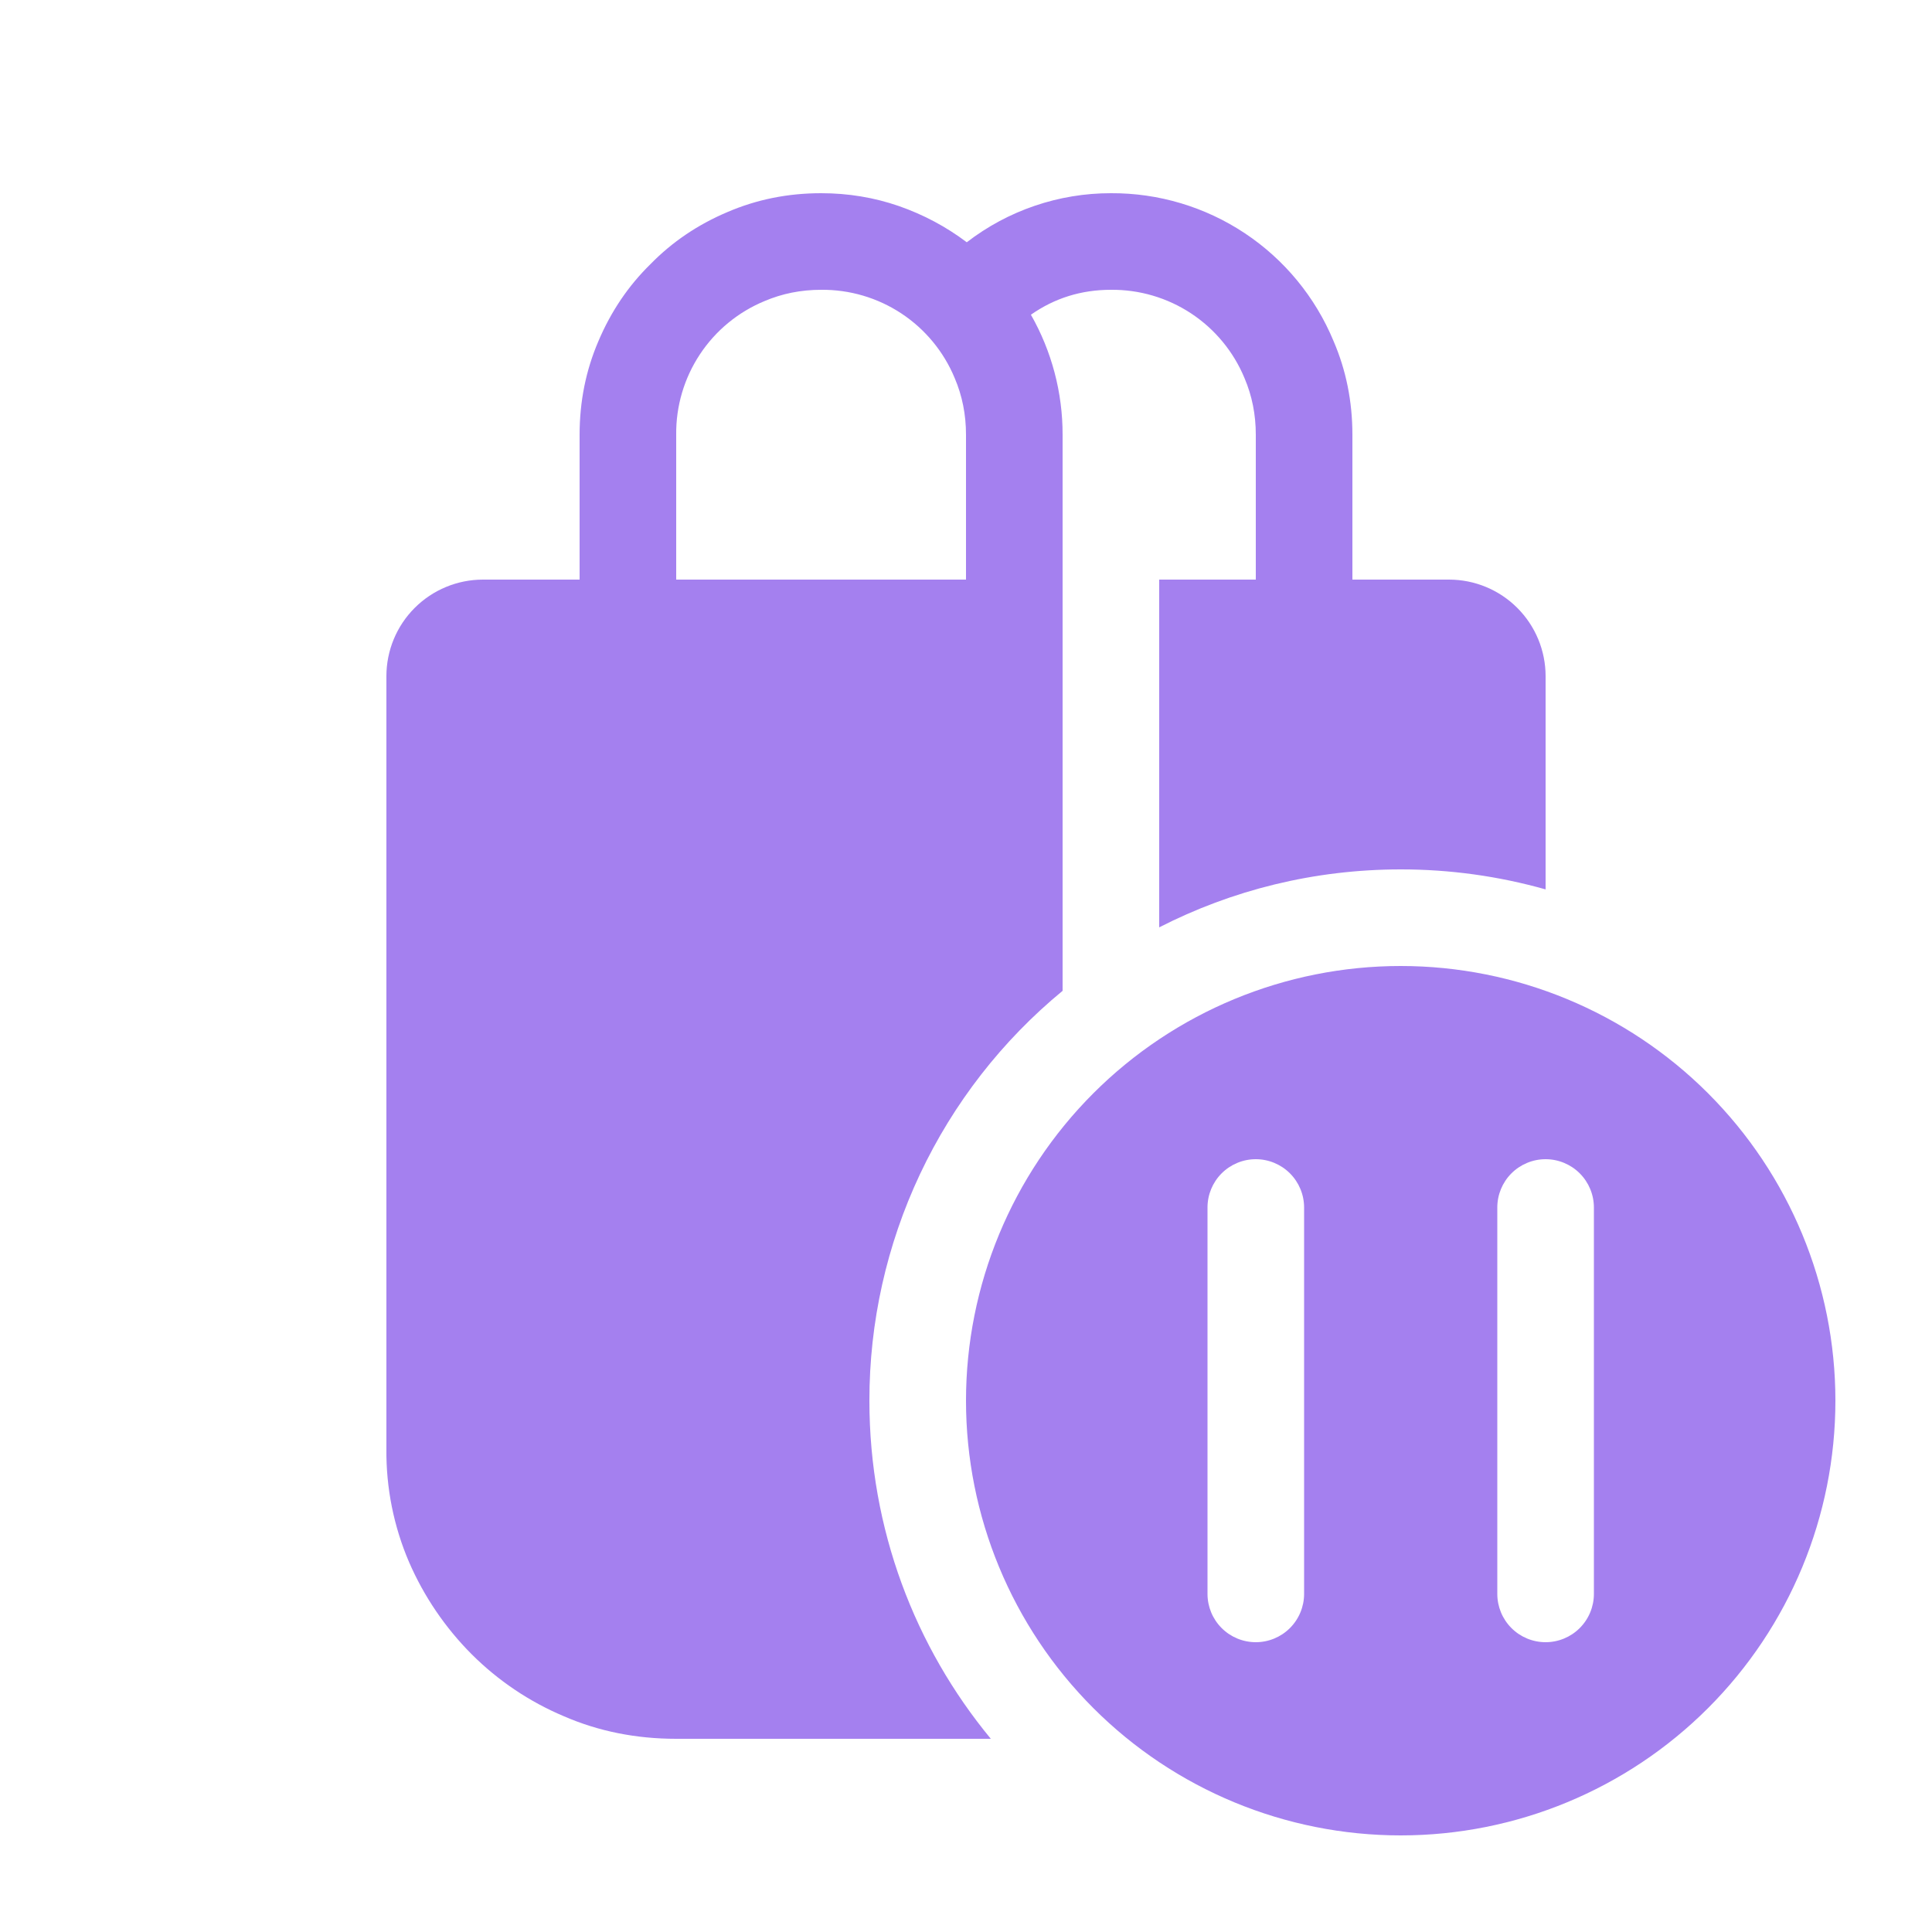 <svg width="100" height="100" viewBox="0 0 100 100" fill="none" xmlns="http://www.w3.org/2000/svg">
<path d="M30 30V22.5C30 20.78 30.325 19.165 30.975 17.655C31.625 16.122 32.523 14.793 33.67 13.67C34.79 12.524 36.118 11.625 37.655 10.975C39.165 10.325 40.78 10 42.5 10C43.903 10 45.245 10.222 46.525 10.665C47.805 11.112 48.976 11.737 50.04 12.54C52.177 10.892 54.8 9.998 57.5 10C59.964 9.987 62.376 10.707 64.429 12.071C66.482 13.434 68.082 15.379 69.025 17.655C69.675 19.165 70 20.78 70 22.5V30H75C76.326 30 77.598 30.527 78.535 31.465C79.473 32.402 80 33.674 80 35V46.035C77.559 45.346 75.035 44.998 72.5 45C68 45 63.75 46.08 60 48V30H65V22.5C65 21.46 64.805 20.483 64.415 19.57C63.85 18.205 62.889 17.041 61.657 16.226C60.425 15.412 58.977 14.985 57.5 15C55.966 15 54.586 15.43 53.36 16.29C54.438 18.182 55.003 20.323 55 22.5V51.285C51.869 53.863 49.349 57.103 47.62 60.771C45.891 64.439 44.996 68.445 45 72.5C45 79.15 47.36 85.25 51.285 90H35C32.916 90 30.976 89.61 29.18 88.83C27.4 88.079 25.782 86.99 24.415 85.625C23.046 84.253 21.947 82.637 21.175 80.86C20.38 79.01 19.98 77.014 20 75V35C20 33.674 20.526 32.402 21.464 31.465C22.402 30.527 23.674 30 25 30H30ZM50 30V22.5C50 21.46 49.805 20.483 49.415 19.57C48.85 18.205 47.889 17.041 46.657 16.226C45.425 15.412 43.977 14.985 42.5 15C41.46 15 40.483 15.195 39.57 15.585C38.205 16.15 37.04 17.11 36.226 18.343C35.411 19.575 34.984 21.023 35 22.5V30H50ZM95 72.5C95 78.468 92.629 84.191 88.41 88.41C84.19 92.63 78.467 95 72.5 95C66.532 95 60.809 92.63 56.59 88.41C52.37 84.191 50 78.468 50 72.5C50 66.533 52.37 60.81 56.59 56.59C60.809 52.371 66.532 50 72.5 50C78.467 50 84.19 52.371 88.41 56.59C92.629 60.81 95 66.533 95 72.5ZM65 60C64.337 60 63.701 60.264 63.232 60.732C62.763 61.201 62.5 61.837 62.5 62.5V82.5C62.5 83.163 62.763 83.799 63.232 84.268C63.701 84.737 64.337 85 65 85C65.663 85 66.299 84.737 66.767 84.268C67.236 83.799 67.5 83.163 67.5 82.5V62.5C67.5 61.837 67.236 61.201 66.767 60.732C66.299 60.264 65.663 60 65 60ZM80 60C79.337 60 78.701 60.264 78.232 60.732C77.763 61.201 77.5 61.837 77.5 62.5V82.5C77.5 83.163 77.763 83.799 78.232 84.268C78.701 84.737 79.337 85 80 85C80.663 85 81.299 84.737 81.767 84.268C82.236 83.799 82.5 83.163 82.5 82.5V62.5C82.5 61.837 82.236 61.201 81.767 60.732C81.299 60.264 80.663 60 80 60Z" fill="#A480EF"/>
</svg>
